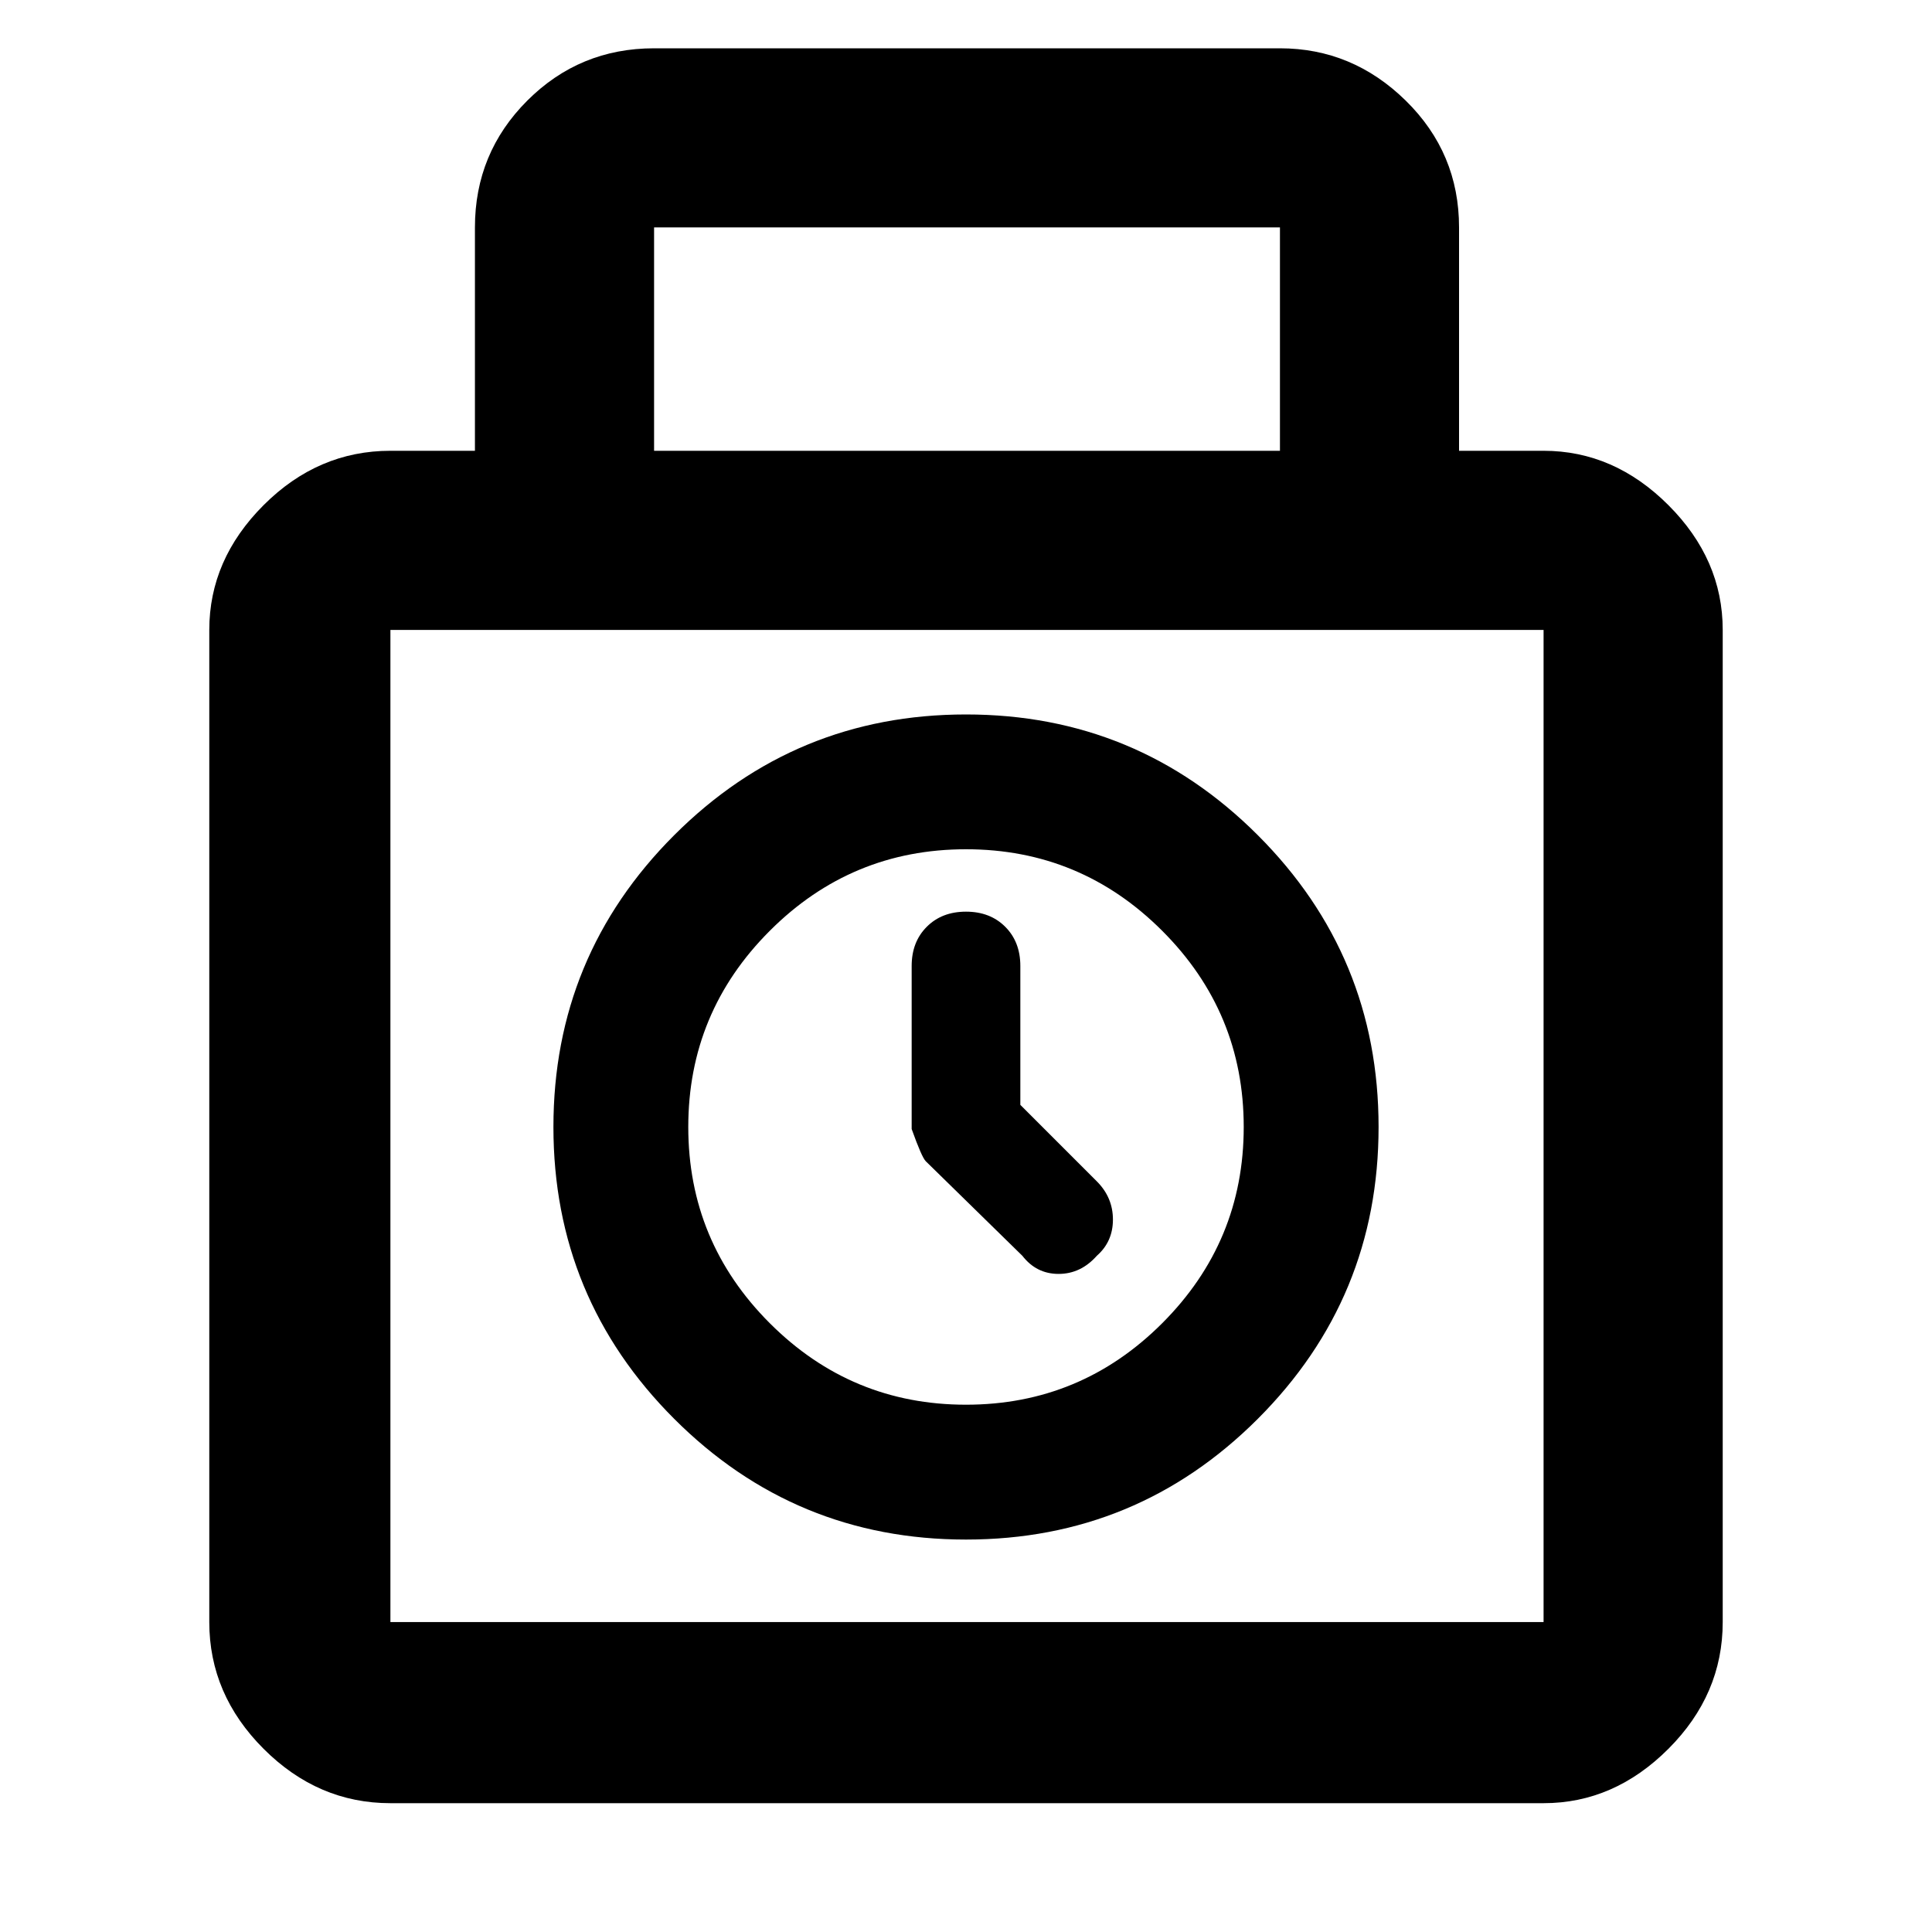 <svg xmlns="http://www.w3.org/2000/svg" height="40" width="40"><path d="M8.083 37.333q-1.5 0-2.625-1.125t-1.125-2.625V13.042q0-1.459 1.125-2.584t2.625-1.125h1.75V4.708q0-1.541 1.084-2.625Q12 1 13.542 1H26.5q1.5 0 2.604 1.083 1.104 1.084 1.104 2.625v4.625h1.75q1.459 0 2.584 1.125t1.125 2.584v20.541q0 1.5-1.125 2.625t-2.584 1.125Zm5.459-28H26.5V4.708H13.542Zm-5.459 24.25h23.875V13.042H8.083v20.541ZM20 31.875q-3.542 0-6.042-2.5t-2.5-6.042q0-3.541 2.5-6.041 2.5-2.5 6.042-2.5t6.042 2.5q2.5 2.5 2.5 6.041 0 3.542-2.5 6.042T20 31.875Zm0-2.792q2.375 0 4.062-1.687 1.688-1.688 1.688-4.063t-1.688-4.062Q22.375 17.583 20 17.583t-4.062 1.688q-1.688 1.687-1.688 4.062t1.688 4.063q1.687 1.687 4.062 1.687ZM21.167 26l-2-1.958q-.084-.084-.292-.667V20q0-.5.313-.812.312-.313.812-.313t.812.313q.313.312.313.812v2.875l1.583 1.583q.334.334.334.792t-.334.75q-.333.375-.791.375-.459 0-.75-.375ZM20 23.333Z"/></svg>